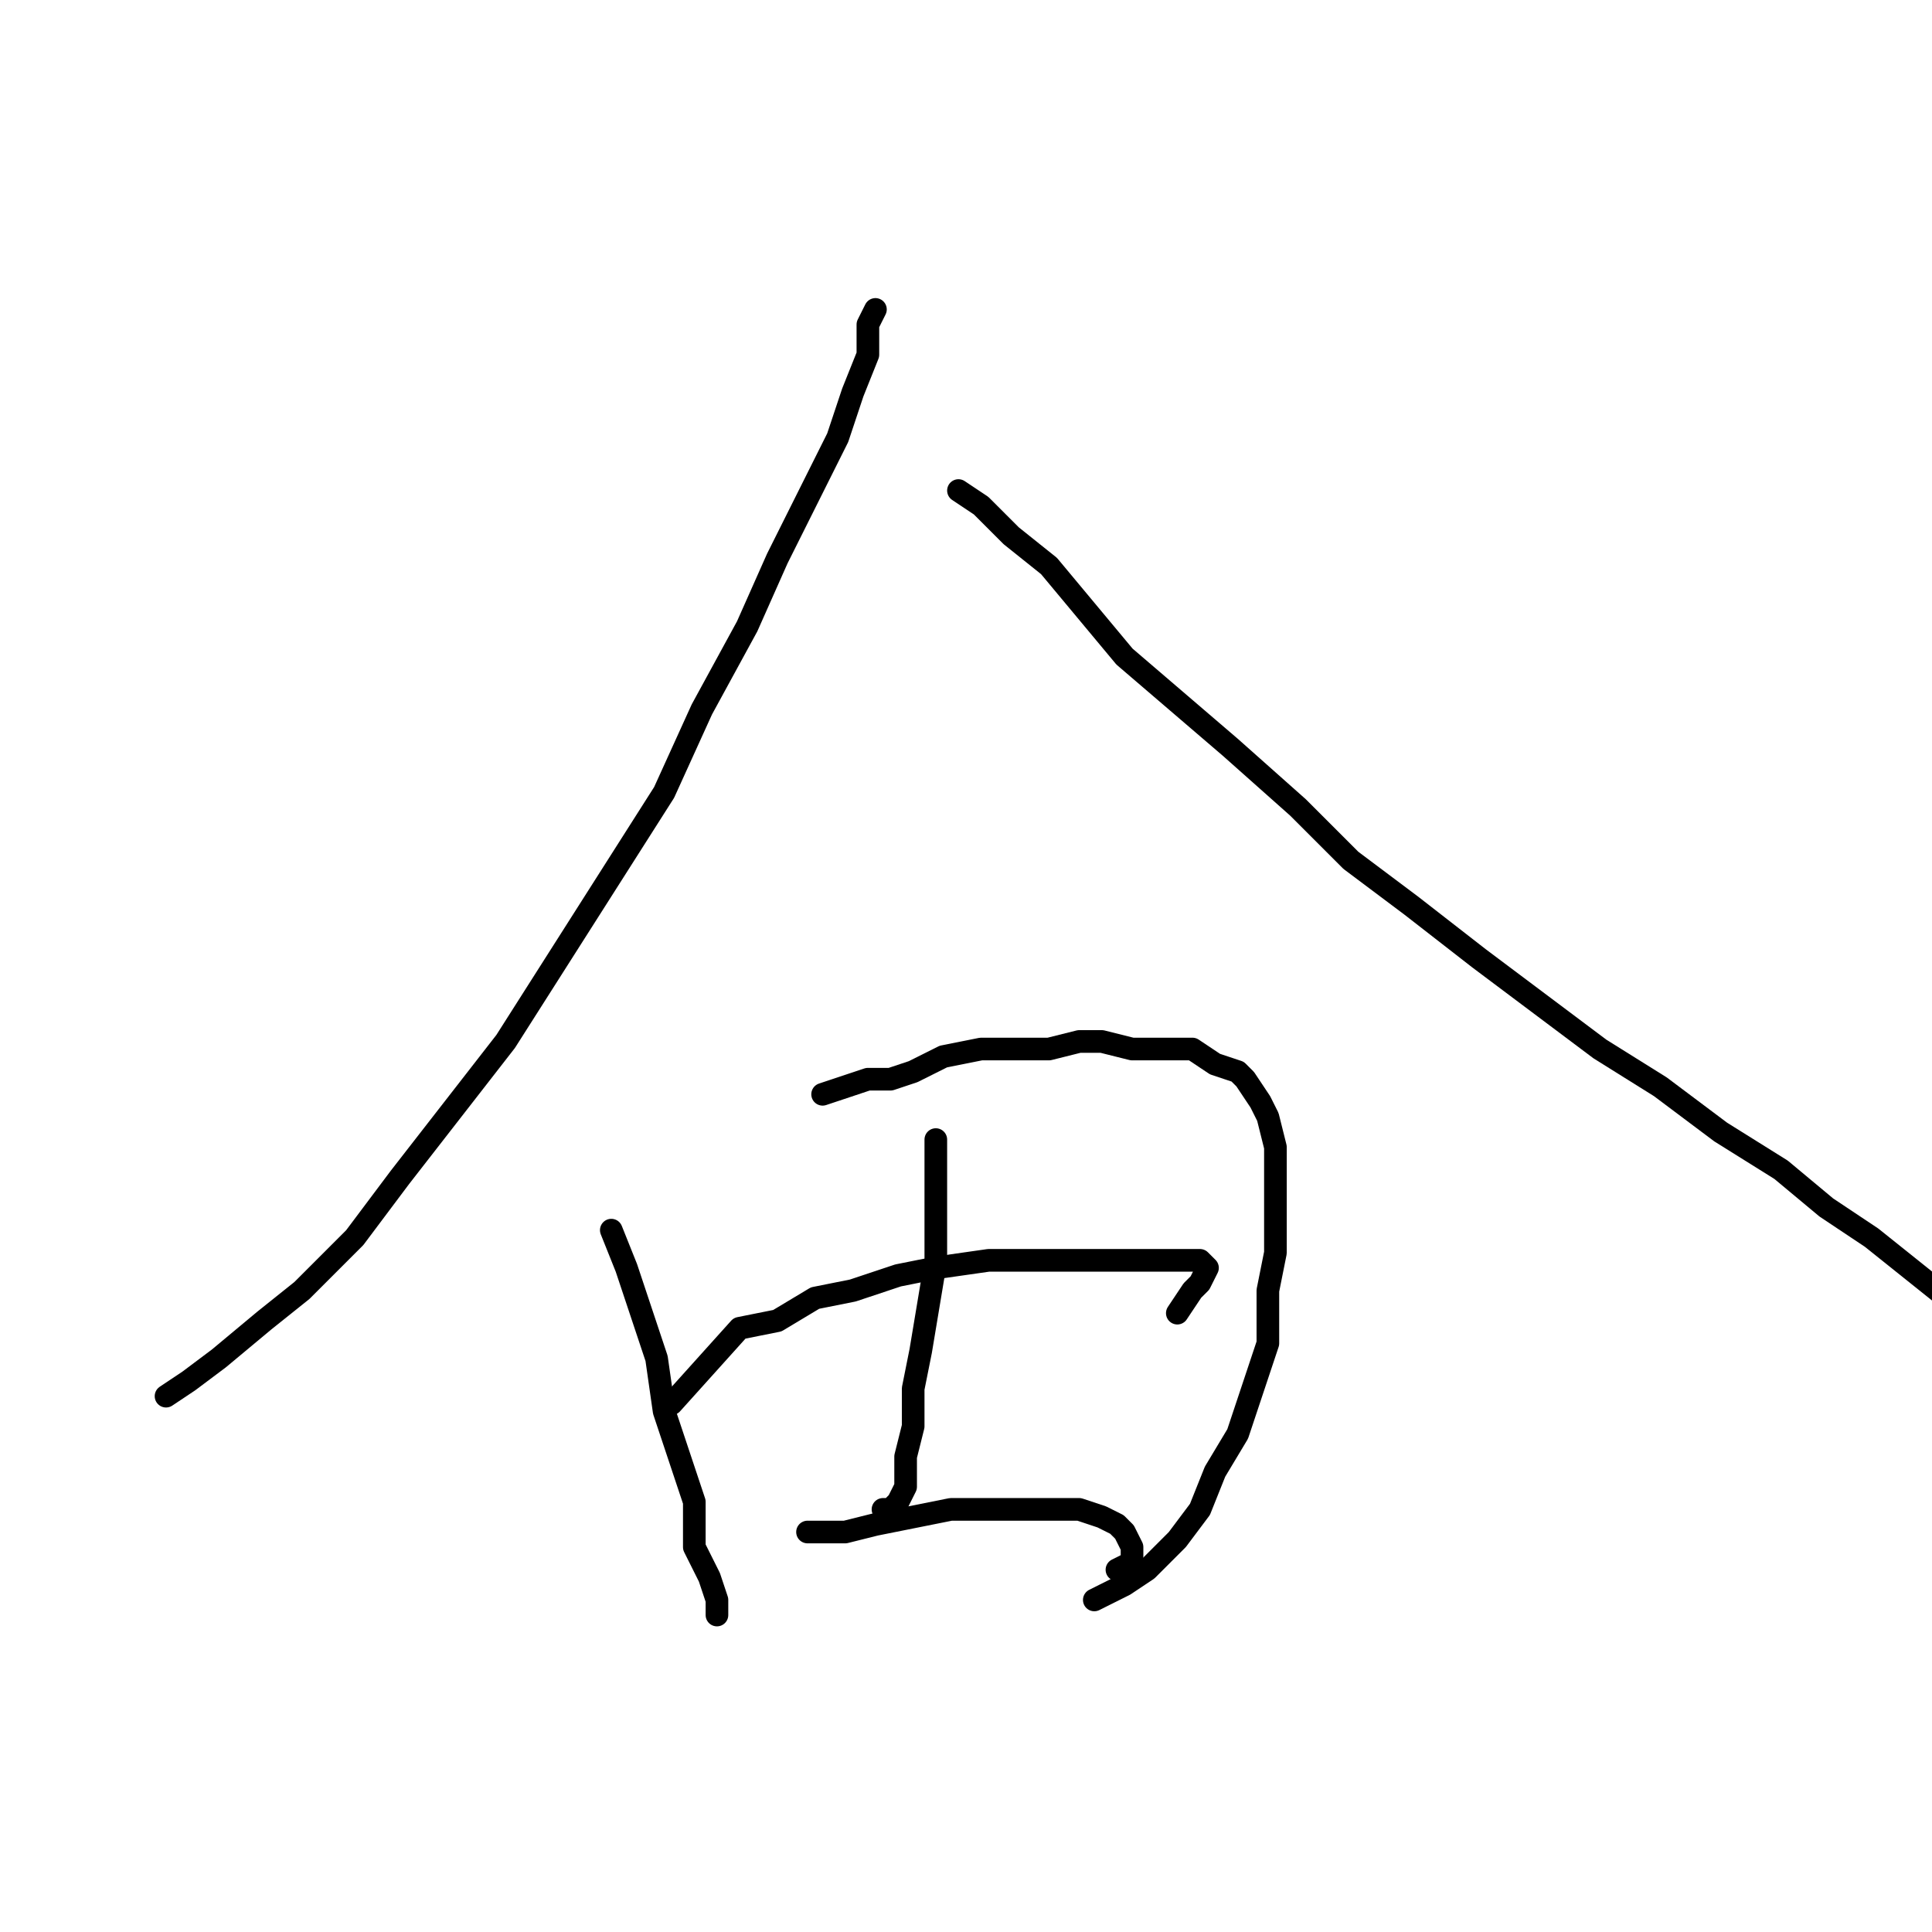 <?xml version="1.0" standalone="no"?>
    <svg width="256" height="256" xmlns="http://www.w3.org/2000/svg" version="1.1">
    <polyline stroke="black" stroke-width="3" stroke-linecap="round" fill="transparent" stroke-linejoin="round" points="116 41 115 43 115 47 113 52 111 58 103 74 99 83 93 94 88 105 81 116 74 127 67 138 60 147 53 156 47 164 40 171 35 175 29 180 25 183 22 185 22 185 " />
        <polyline stroke="black" stroke-width="3" stroke-linecap="round" fill="transparent" stroke-linejoin="round" points="127 65 130 67 134 71 139 75 144 81 149 87 156 93 163 99 172 107 179 114 187 120 196 127 204 133 212 139 220 144 228 150 236 155 242 160 248 164 253 168 258 172 258 172 " />
        <polyline stroke="black" stroke-width="3" stroke-linecap="round" fill="transparent" stroke-linejoin="round" points="81 163 83 168 85 174 87 180 88 187 90 193 92 199 92 205 94 209 95 212 95 213 95 214 95 214 " />
        <polyline stroke="black" stroke-width="3" stroke-linecap="round" fill="transparent" stroke-linejoin="round" points="109 145 112 144 115 143 118 143 121 142 125 140 130 139 135 139 139 139 143 138 146 138 150 139 154 139 158 139 161 141 164 142 165 143 167 146 168 148 169 152 169 156 169 161 169 166 168 171 168 178 166 184 164 190 161 195 159 200 156 204 152 208 149 210 147 211 145 212 145 212 " />
        <polyline stroke="black" stroke-width="3" stroke-linecap="round" fill="transparent" stroke-linejoin="round" points="124 151 124 155 124 161 124 167 123 173 122 179 121 184 121 189 120 193 120 197 119 199 118 200 117 200 117 200 " />
        <polyline stroke="black" stroke-width="3" stroke-linecap="round" fill="transparent" stroke-linejoin="round" points="89 186 98 176 103 175 108 172 113 171 119 169 124 168 131 167 136 167 142 167 146 167 150 167 154 167 156 167 159 167 160 168 159 170 158 171 156 174 156 174 " />
        <polyline stroke="black" stroke-width="3" stroke-linecap="round" fill="transparent" stroke-linejoin="round" points="107 203 112 203 116 202 121 201 126 200 131 200 136 200 140 200 143 200 146 201 148 202 149 203 150 205 150 207 148 208 148 208 " />
        </svg>